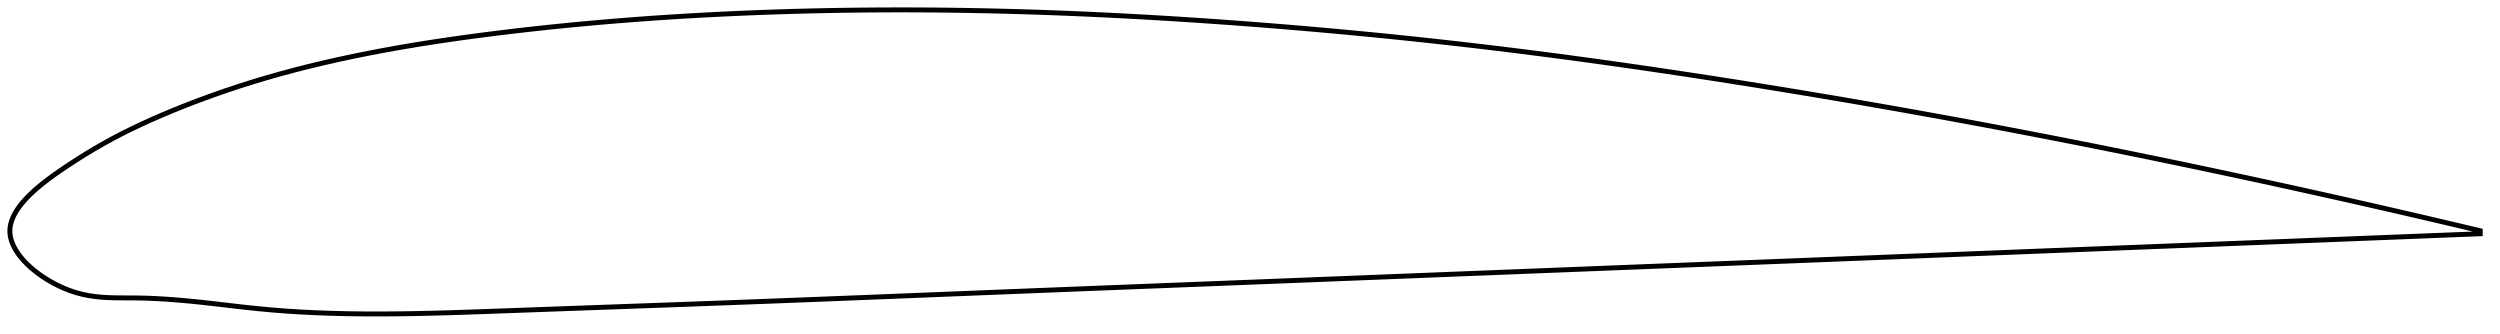 <?xml version="1.0" encoding="utf-8" ?>
<svg baseProfile="full" height="135.091" version="1.1" width="1012.01" xmlns="http://www.w3.org/2000/svg" xmlns:ev="http://www.w3.org/2001/xml-events" xmlns:xlink="http://www.w3.org/1999/xlink"><defs /><polygon fill="none" points="1004.01,93.421 1000.546,92.596 996.443,91.623 992.219,90.625 987.865,89.602 983.376,88.551 978.743,87.472 973.96,86.364 969.018,85.225 963.909,84.053 958.626,82.849 953.162,81.61 947.509,80.336 941.662,79.027 935.617,77.683 929.373,76.303 922.932,74.89 916.298,73.445 909.483,71.972 902.5,70.475 895.373,68.959 888.125,67.43 880.784,65.895 873.439,64.372 866.127,62.871 858.826,61.385 851.518,59.913 844.188,58.45 836.822,56.994 829.446,55.551 822.111,54.132 814.821,52.736 807.572,51.362 800.359,50.011 793.174,48.679 786.009,47.366 778.857,46.07 771.711,44.791 764.567,43.526 757.419,42.276 750.265,41.039 743.102,39.816 735.927,38.606 728.741,37.41 721.541,36.226 714.33,35.057 707.108,33.901 699.878,32.759 692.643,31.632 685.406,30.522 678.171,29.428 670.939,28.353 663.712,27.297 656.492,26.261 649.28,25.246 642.076,24.251 634.881,23.279 627.695,22.329 620.517,21.402 613.346,20.498 606.181,19.617 599.02,18.76 591.861,17.928 584.703,17.119 577.544,16.334 570.383,15.571 563.218,14.832 556.049,14.115 548.875,13.421 541.696,12.75 534.513,12.101 527.324,11.475 520.131,10.871 512.934,10.29 505.734,9.731 498.533,9.194 491.332,8.68 484.132,8.189 476.934,7.723 469.74,7.281 462.551,6.864 455.368,6.474 448.192,6.11 441.023,5.773 433.862,5.464 426.711,5.183 419.568,4.931 412.436,4.708 405.313,4.515 398.201,4.352 391.099,4.22 384.008,4.118 376.928,4.047 369.857,4.008 362.797,4.0 355.746,4.024 348.703,4.079 341.667,4.167 334.636,4.287 327.61,4.439 320.586,4.625 313.563,4.844 306.539,5.097 299.51,5.384 292.475,5.707 285.43,6.065 278.376,6.461 271.313,6.895 264.241,7.368 257.164,7.88 250.085,8.434 243.011,9.028 235.947,9.663 228.902,10.339 221.884,11.056 214.903,11.812 207.97,12.607 201.095,13.439 194.289,14.307 187.565,15.213 180.93,16.158 174.389,17.145 167.945,18.175 161.598,19.251 155.345,20.374 149.184,21.548 143.109,22.774 137.116,24.056 131.197,25.396 125.346,26.799 119.554,28.267 113.814,29.805 108.116,31.419 102.45,33.115 96.806,34.898 91.185,36.77 85.622,38.72 80.189,40.718 74.973,42.726 70.053,44.702 65.451,46.63 61.132,48.517 57.042,50.382 53.116,52.251 49.282,54.162 45.462,56.162 41.654,58.258 37.959,60.395 34.516,62.475 31.414,64.421 28.662,66.2 26.222,67.817 24.06,69.288 22.137,70.637 20.414,71.886 18.86,73.053 17.449,74.152 16.162,75.195 14.981,76.189 13.896,77.142 12.895,78.06 11.97,78.947 11.116,79.806 10.325,80.642 9.594,81.456 8.918,82.252 8.294,83.03 7.719,83.794 7.191,84.544 6.708,85.281 6.268,86.008 5.87,86.725 5.511,87.434 5.192,88.135 4.912,88.829 4.67,89.517 4.465,90.2 4.297,90.878 4.167,91.553 4.074,92.225 4.018,92.895 4.0,93.564 4.02,94.232 4.079,94.899 4.175,95.567 4.308,96.236 4.477,96.906 4.682,97.577 4.922,98.25 5.197,98.924 5.506,99.601 5.851,100.281 6.232,100.963 6.647,101.647 7.099,102.335 7.588,103.027 8.114,103.722 8.678,104.42 9.281,105.123 9.924,105.83 10.61,106.541 11.339,107.256 12.113,107.975 12.935,108.699 13.807,109.427 14.731,110.159 15.711,110.895 16.751,111.634 17.853,112.376 19.024,113.119 20.268,113.862 21.592,114.602 23.001,115.337 24.503,116.062 26.106,116.771 27.818,117.454 29.643,118.098 31.586,118.686 33.656,119.207 35.866,119.65 38.226,120.008 40.747,120.277 43.437,120.456 46.3,120.553 49.341,120.589 52.564,120.596 55.984,120.623 59.628,120.716 63.525,120.883 67.703,121.133 72.185,121.472 76.983,121.905 82.081,122.43 87.427,123.032 92.959,123.678 98.615,124.33 104.354,124.944 110.166,125.482 116.056,125.938 122.032,126.313 128.102,126.611 134.273,126.834 140.551,126.986 146.943,127.071 153.455,127.091 160.092,127.052 166.857,126.957 173.752,126.813 180.776,126.626 187.927,126.404 195.197,126.154 202.575,125.889 210.045,125.617 217.567,125.345 225.045,125.075 232.482,124.808 239.894,124.542 247.295,124.276 254.697,124.011 262.108,123.744 269.537,123.475 276.99,123.204 284.47,122.93 291.978,122.653 299.486,122.373 306.971,122.091 314.438,121.806 321.892,121.519 329.338,121.23 336.781,120.939 344.224,120.645 351.671,120.35 359.123,120.054 366.583,119.756 374.052,119.457 381.532,119.158 389.022,118.858 396.523,118.558 404.032,118.258 411.55,117.959 419.074,117.66 426.601,117.362 434.126,117.065 441.648,116.769 449.169,116.473 456.69,116.178 464.211,115.883 471.733,115.588 479.258,115.293 486.784,114.998 494.31,114.703 501.835,114.408 509.357,114.112 516.877,113.816 524.396,113.52 531.913,113.224 539.428,112.927 546.944,112.631 554.458,112.334 561.973,112.037 569.488,111.74 577.004,111.443 584.522,111.146 592.041,110.849 599.563,110.552 607.088,110.255 614.615,109.958 622.139,109.661 629.658,109.365 637.173,109.069 644.685,108.773 652.193,108.478 659.699,108.182 667.204,107.887 674.709,107.592 682.216,107.297 689.726,107.002 697.242,106.706 704.766,106.41 712.287,106.115 719.796,105.819 727.29,105.525 734.771,105.23 742.238,104.937 749.693,104.643 757.139,104.35 764.579,104.057 772.017,103.764 779.459,103.471 786.911,103.178 794.38,102.883 801.874,102.588 809.391,102.292 816.875,101.997 824.312,101.703 831.7,101.412 839.044,101.122 846.35,100.833 853.628,100.546 860.89,100.259 868.153,99.973 875.436,99.685 882.762,99.396 890.159,99.104 897.648,98.809 905.054,98.517 912.287,98.232 919.325,97.954 926.151,97.685 932.756,97.425 939.138,97.173 945.297,96.931 951.238,96.697 956.967,96.471 962.491,96.254 967.821,96.044 972.965,95.842 977.932,95.646 982.734,95.457 987.377,95.275 991.873,95.098 996.227,94.927 1000.45,94.761 1004.01,94.621" stroke="black" stroke-width="2.0" /></svg>